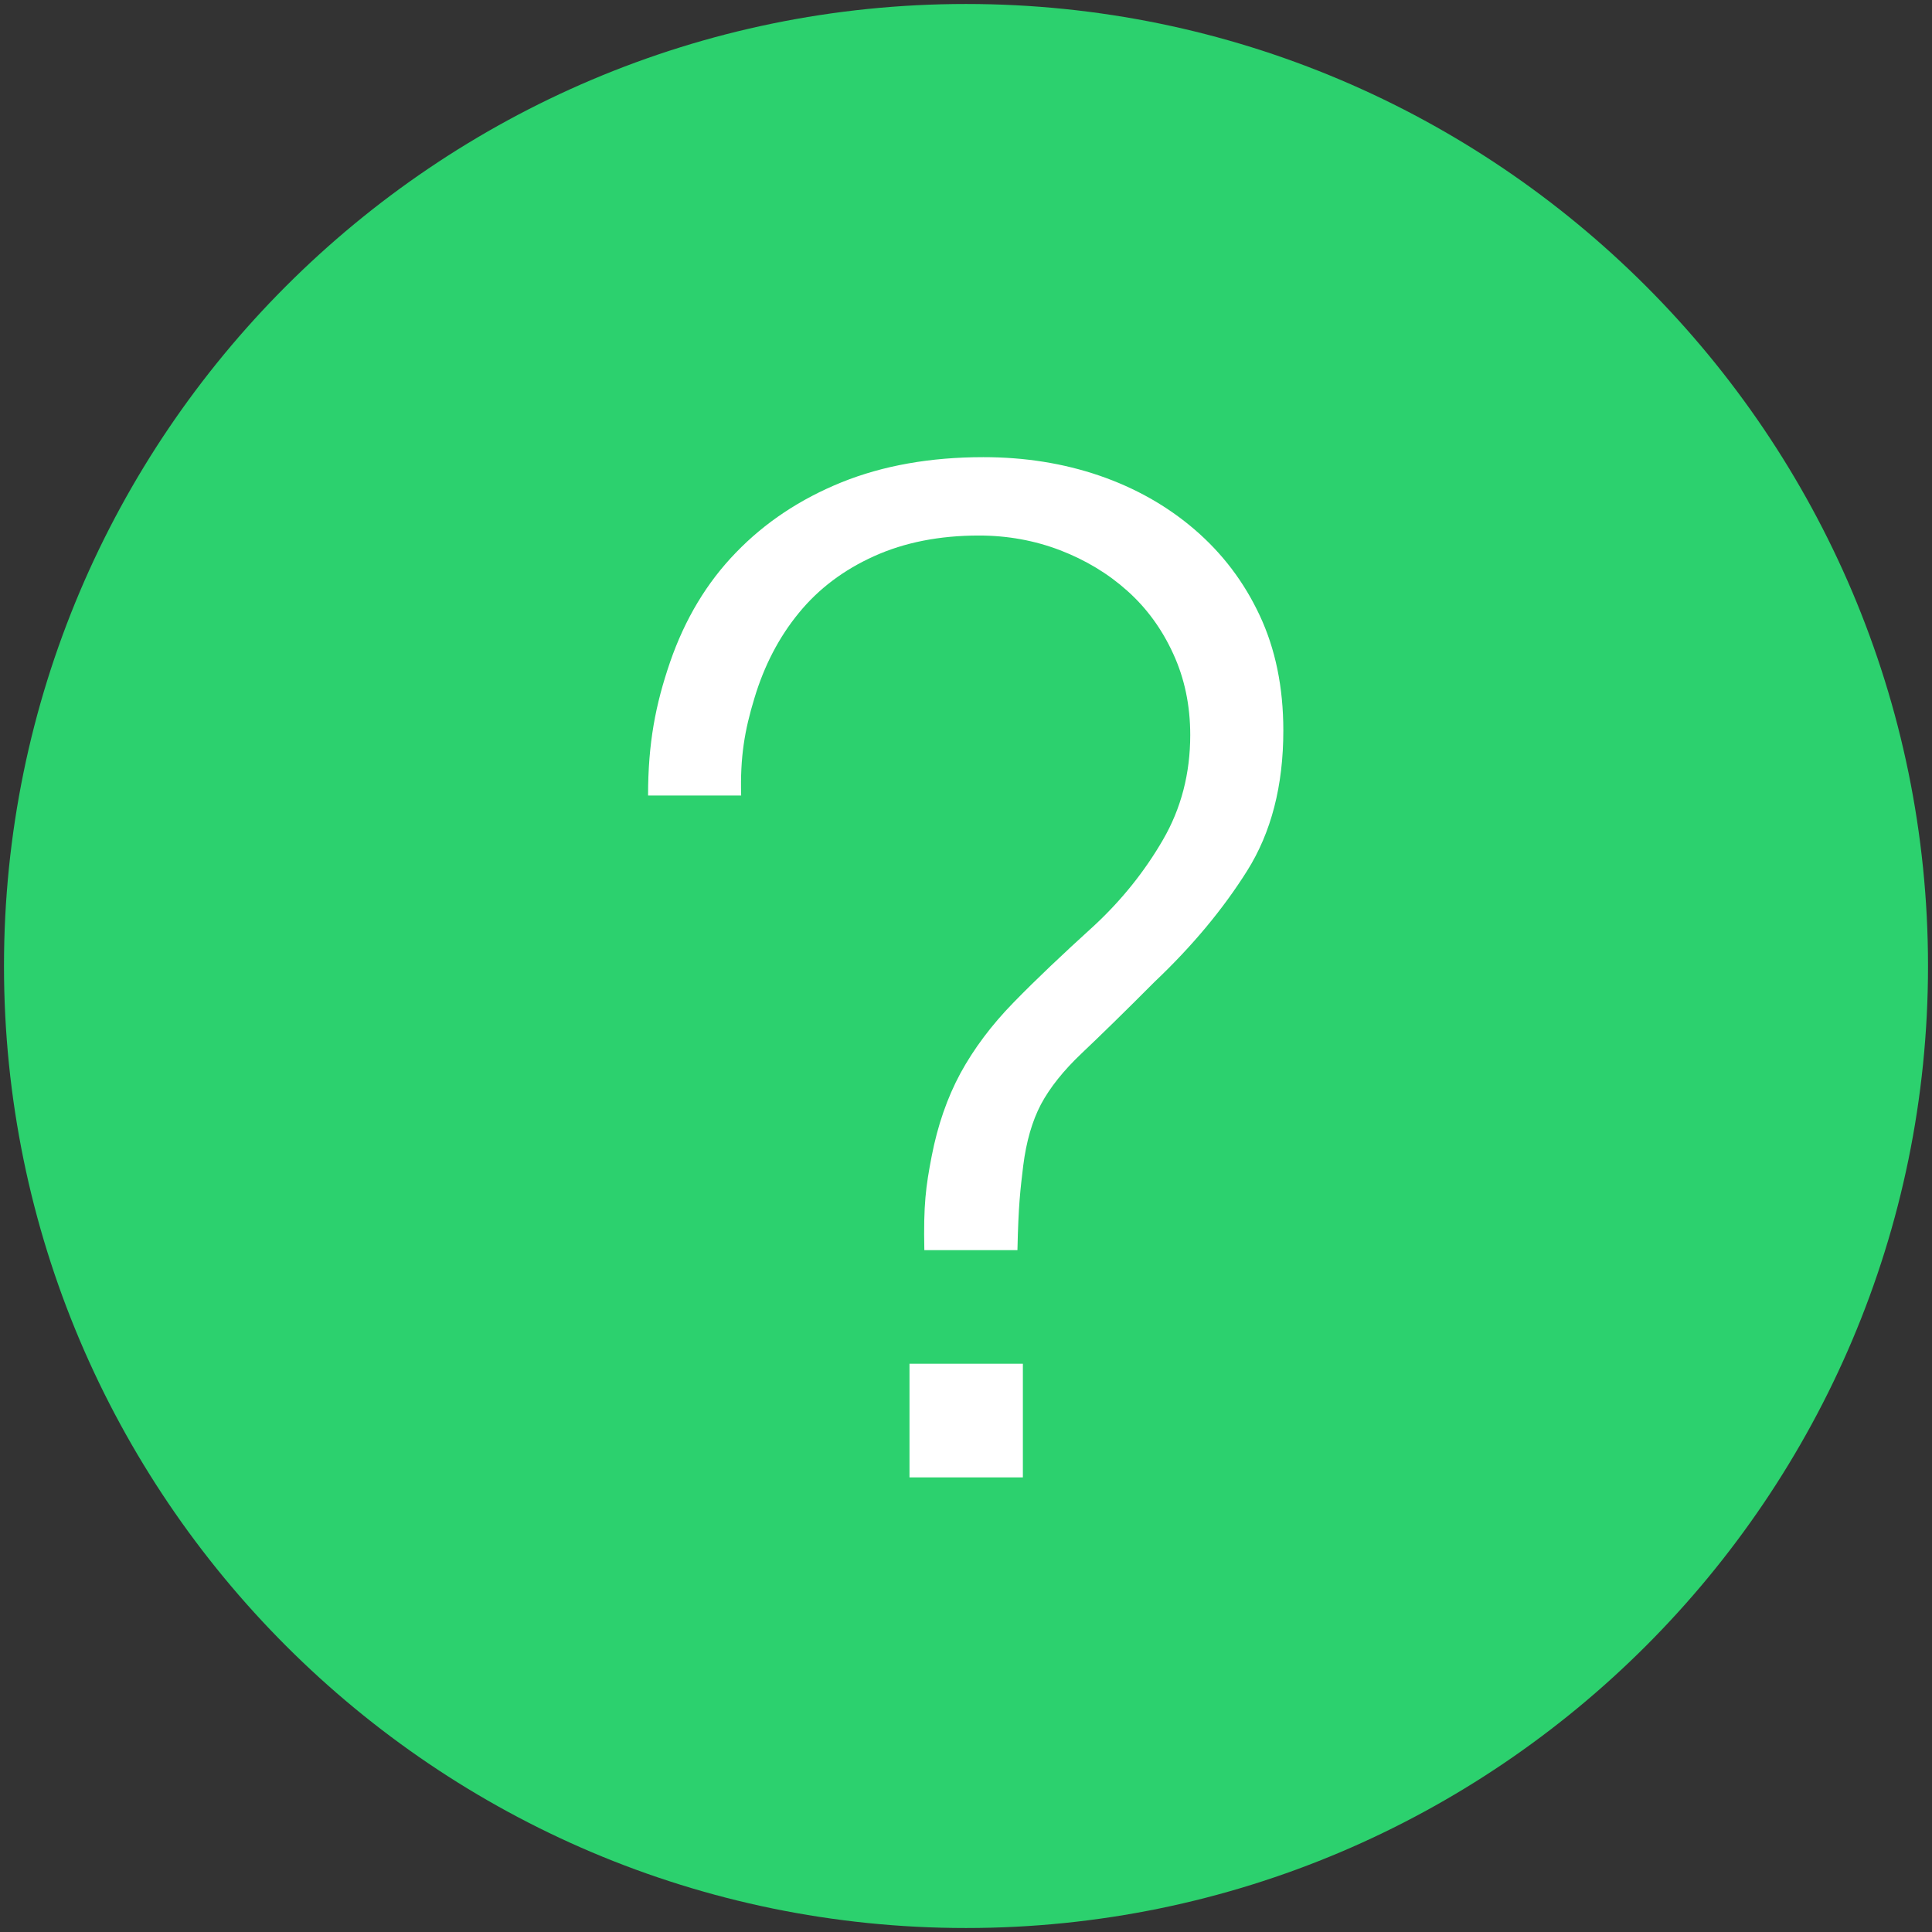 <svg width="16" height="16" viewBox="0 0 16 16" fill="none" xmlns="http://www.w3.org/2000/svg">
<rect x="0" y="0" width="16" height="16" fill="#333333" stroke="none"/>
<path fill-rule="evenodd" clip-rule="evenodd" d="M8 15.967C3.607 15.967 0.033 12.393 0.033 8C0.033 3.607 3.607 0.033 8 0.033C12.393 0.033 15.967 3.607 15.967 8C15.967 12.393 12.393 15.967 8 15.967Z" fill="#2CD16E"/>
<path fill-rule="evenodd" clip-rule="evenodd" d="M5.55 5.481C5.673 5.126 5.854 4.824 6.095 4.576C6.335 4.327 6.627 4.133 6.97 3.994C7.312 3.856 7.704 3.786 8.144 3.786C8.487 3.786 8.807 3.837 9.105 3.939C9.402 4.041 9.666 4.19 9.894 4.386C10.122 4.582 10.302 4.818 10.432 5.096C10.562 5.373 10.628 5.691 10.628 6.05C10.628 6.507 10.528 6.894 10.328 7.212C10.128 7.53 9.873 7.836 9.563 8.13C9.311 8.383 9.108 8.581 8.958 8.723C8.807 8.866 8.695 9.007 8.621 9.145C8.548 9.284 8.499 9.454 8.474 9.653C8.45 9.853 8.434 9.978 8.426 10.353H7.655C7.647 9.978 7.667 9.827 7.716 9.574C7.765 9.321 7.844 9.092 7.954 8.888C8.065 8.685 8.211 8.489 8.395 8.301C8.578 8.113 8.801 7.902 9.062 7.665C9.29 7.453 9.48 7.216 9.631 6.955C9.782 6.695 9.857 6.405 9.857 6.087C9.857 5.842 9.81 5.618 9.716 5.414C9.623 5.21 9.496 5.036 9.337 4.894C9.178 4.751 8.992 4.639 8.78 4.557C8.568 4.476 8.344 4.435 8.107 4.435C7.781 4.435 7.491 4.492 7.239 4.606C6.986 4.72 6.778 4.877 6.615 5.077C6.451 5.277 6.329 5.512 6.248 5.781C6.166 6.05 6.129 6.27 6.138 6.588H5.367C5.367 6.156 5.428 5.836 5.55 5.481ZM7.532 11.294H8.471V12.235H7.532V11.294Z" fill="white"/>
</svg>
